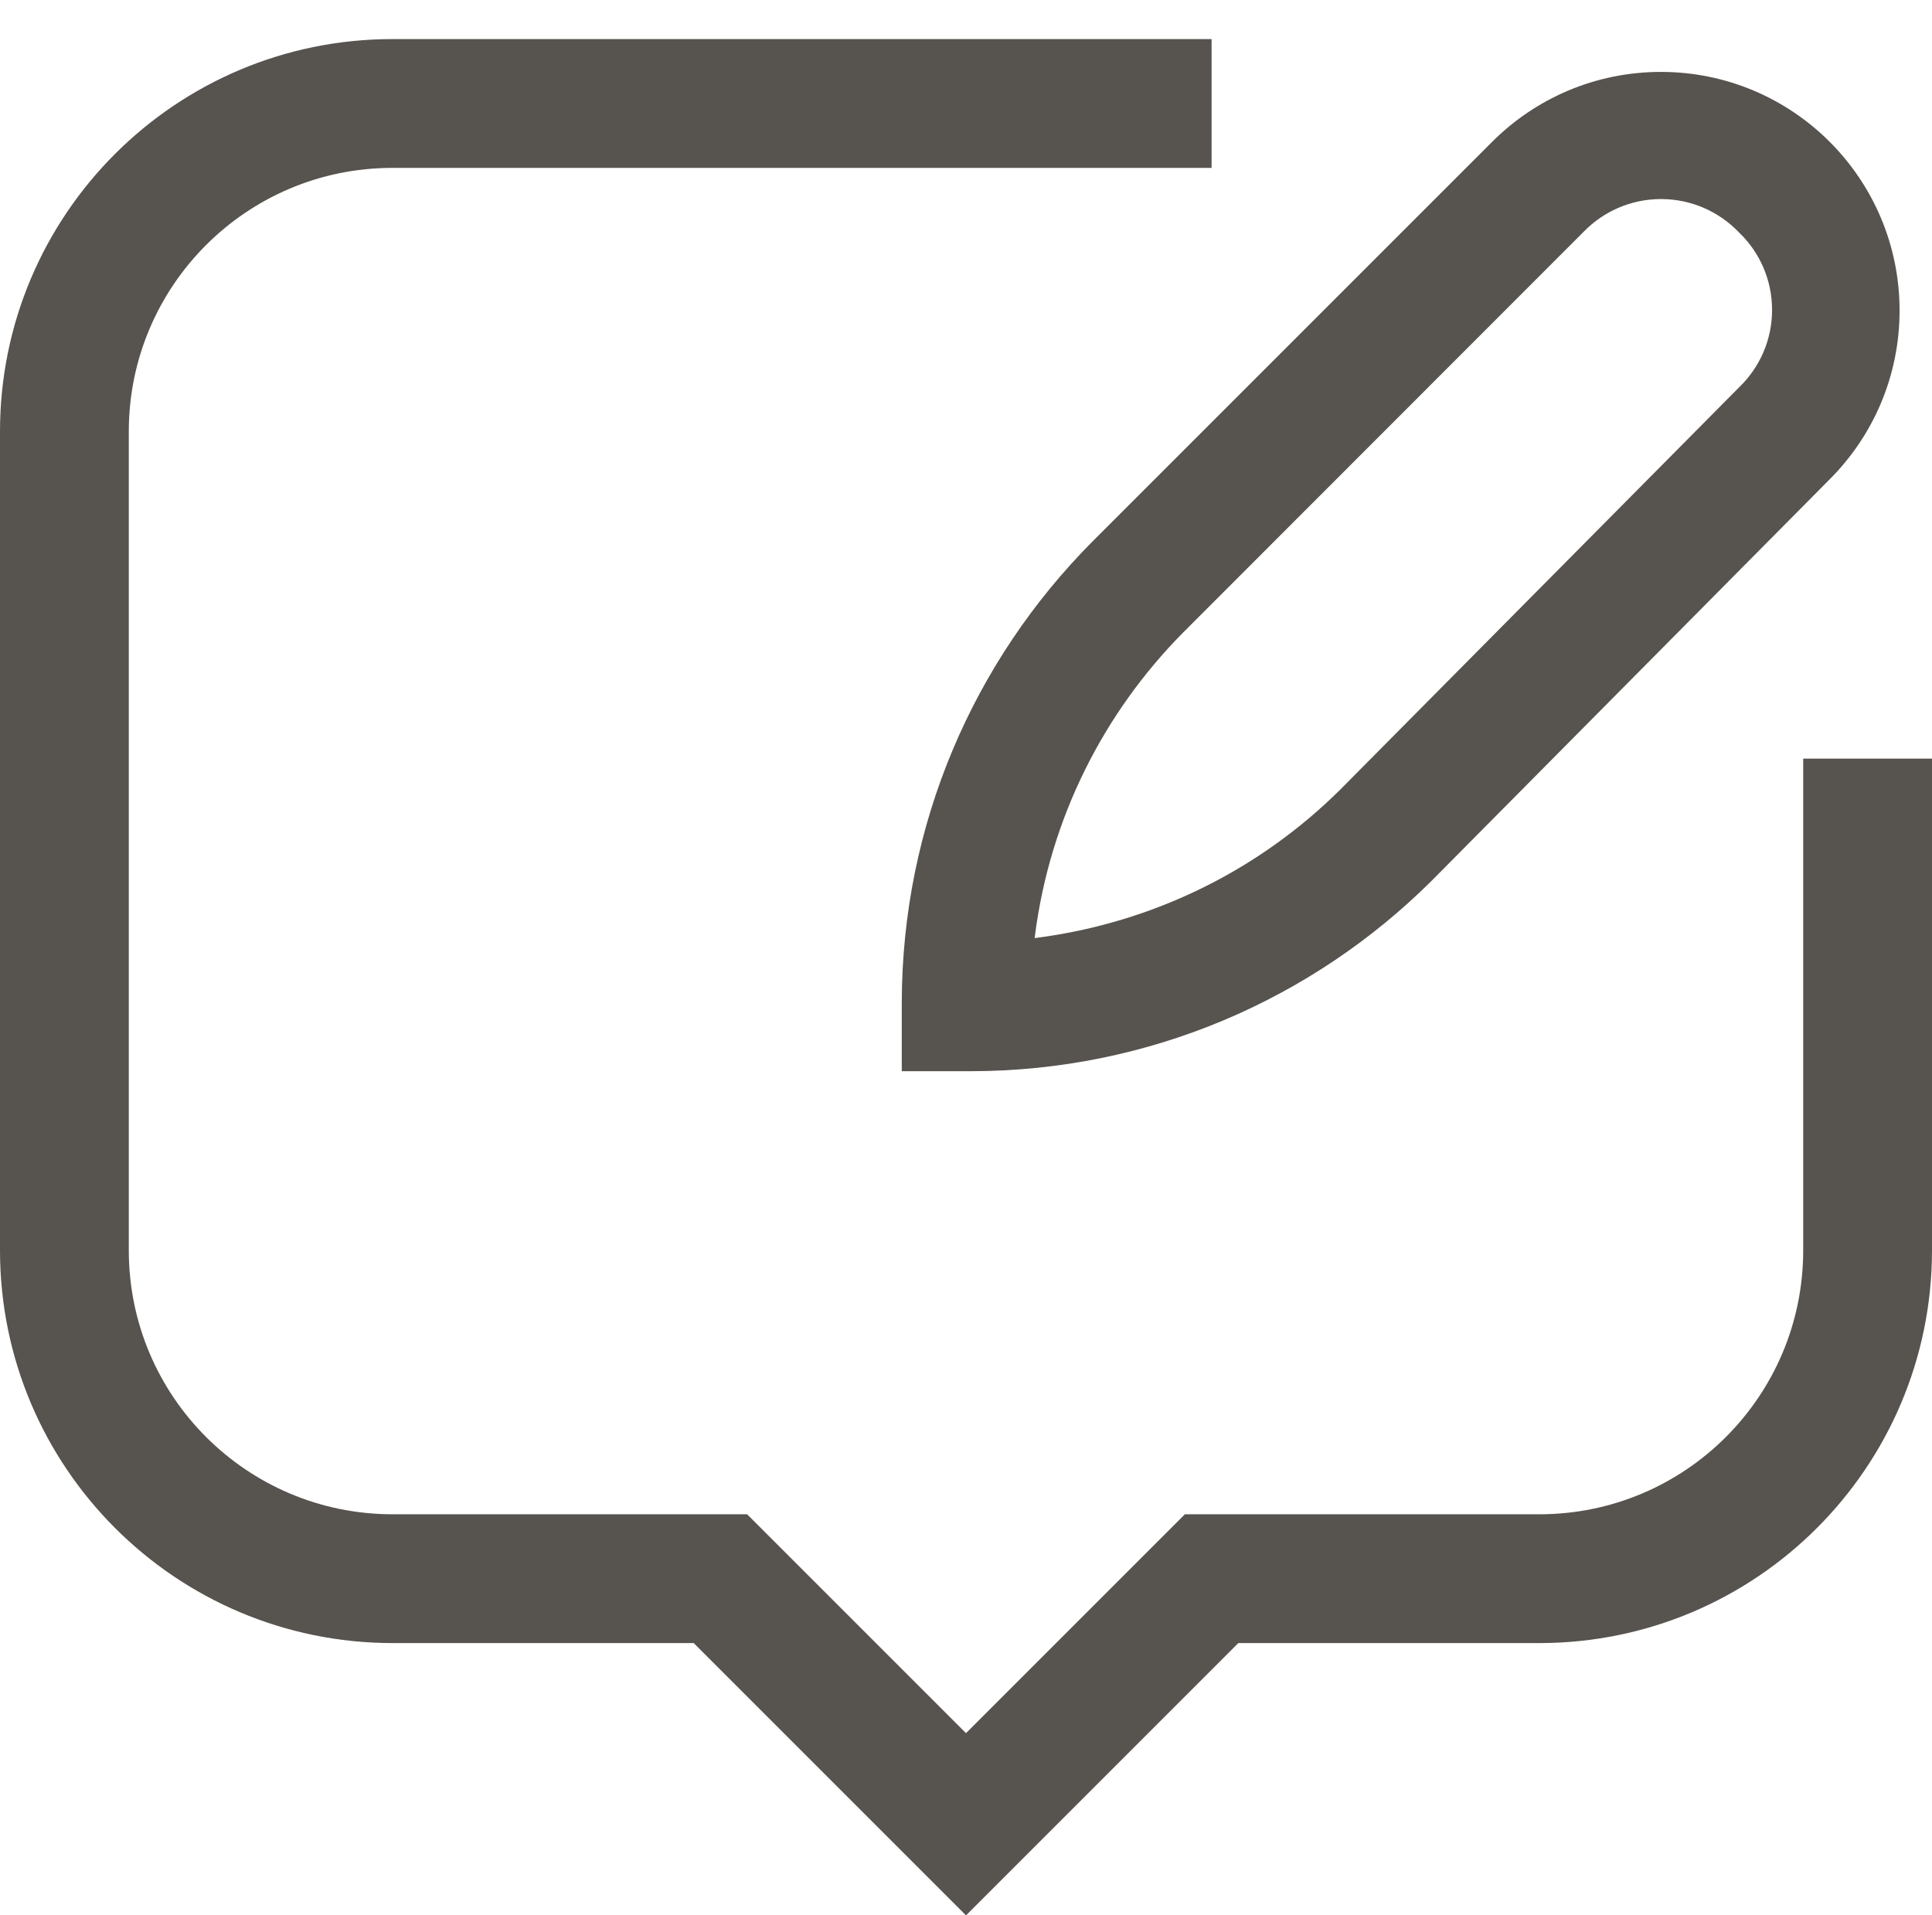 <svg viewBox="0 0 1054.412 1045.334"  fill="#57534e" xmlns="http://www.w3.org/2000/svg"><path d="M528.332 584.624h-36.178V549.71c-.003-.58-.005-1.265-.005-1.952 0-98.315 39.668-187.365 103.873-252.017L814.337 77.428c23.573-23.59 56.15-38.183 92.132-38.183 71.93 0 130.244 58.313 130.244 130.245 0 35.948-14.564 68.495-38.114 92.062L781.11 480.915c-64.56 64.096-153.502 103.71-251.696 103.71l-1.14-.003h.06zm378.23-475.986h-.022c-16.518 0-31.447 6.798-42.144 17.75L645.77 345.155c-43.313 43.682-72.702 101.23-80.923 165.4l-.15 1.43c65.61-8.368 123.162-37.777 166.85-81.136l-.02.016 217.82-219.693c10.972-10.658 17.78-25.552 17.78-42.036s-6.81-31.378-17.767-42.022l-.764-.764c-10.687-10.917-25.568-17.692-42.032-17.713h-.004zm-379.355 936.695L378.605 896.73H214.163C95.938 896.6.133 800.794 0 682.58V235.497C0 117.216 95.884 21.333 214.163 21.333h447.072v70.294H214.163c-79.457 0-143.87 64.412-143.87 143.87v447.07c.08 79.425 64.446 143.79 143.862 143.87h193.598L527.206 945.89 646.66 826.437h193.59c79.423-.08 143.788-64.445 143.868-143.86V414.043h70.294v268.524c-.133 118.225-95.938 214.03-214.15 214.163H675.807z"/></svg>